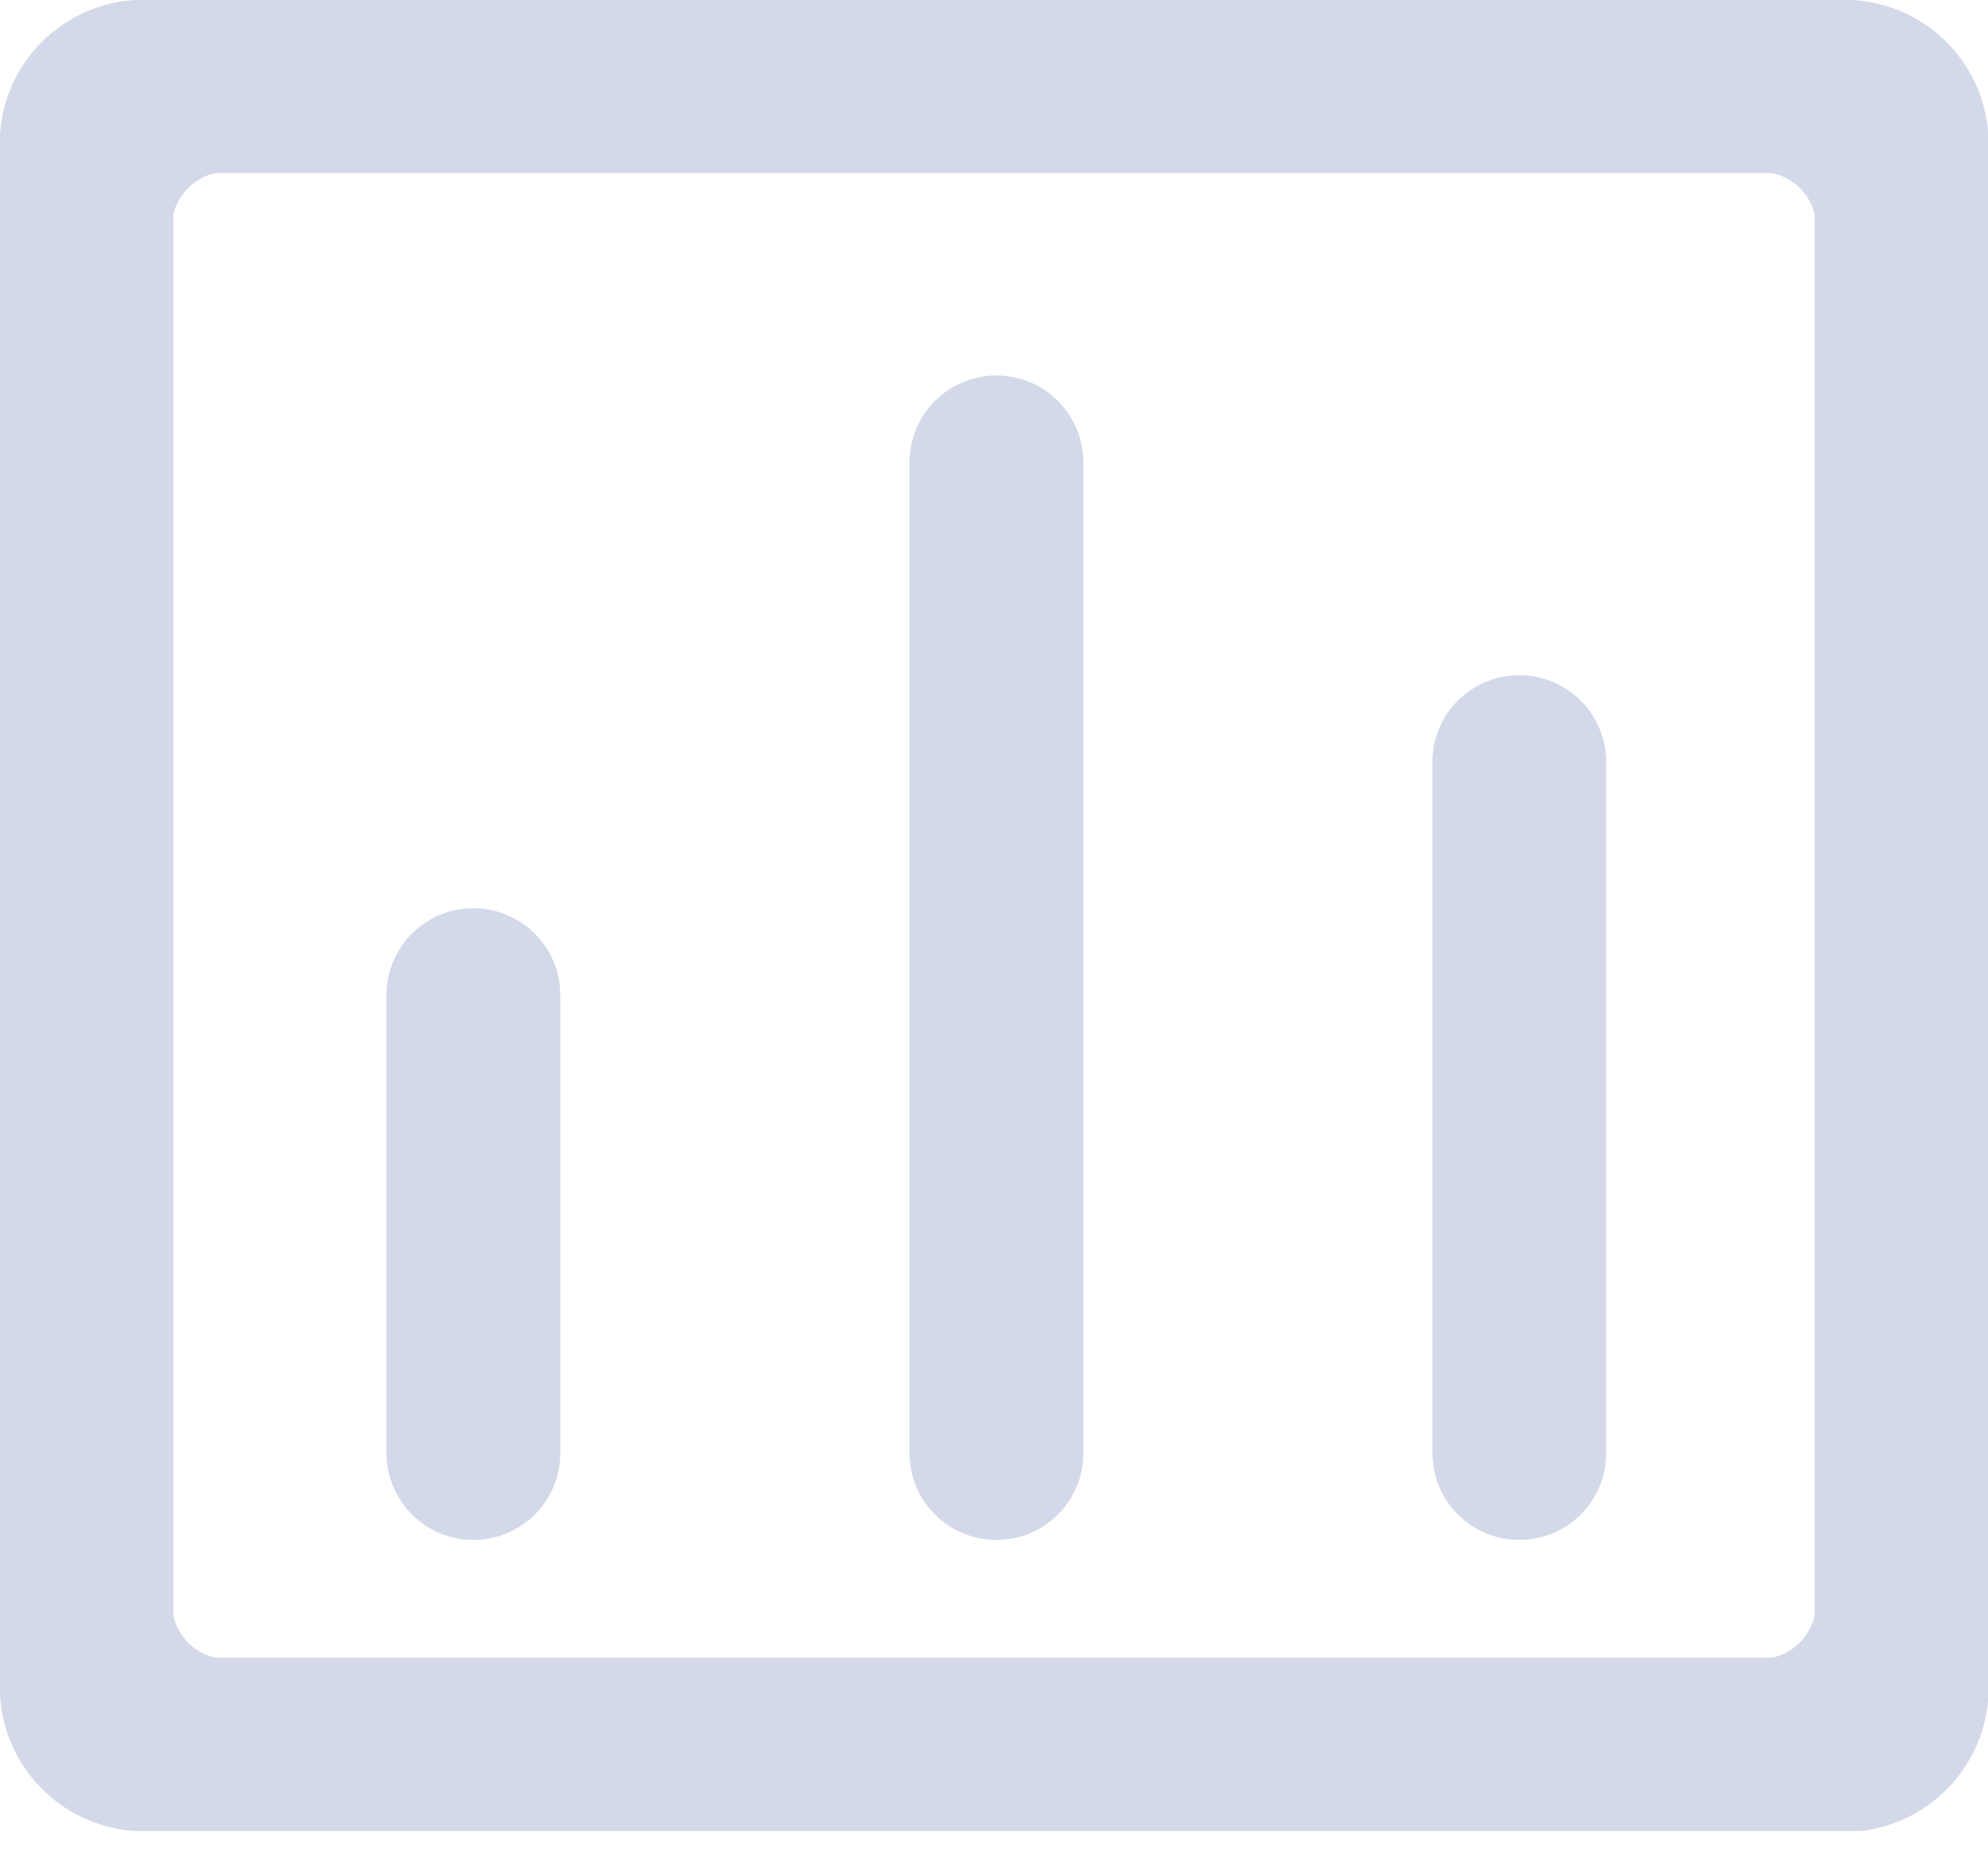 <svg height="16" viewBox="0 0 17 16" width="17" xmlns="http://www.w3.org/2000/svg"><g fill="#d3d9e8"><path d="m15.53 1.47v.74-.293c-.014-.25-.221-.447-.475-.447zm-14.06 0h.741-.294c-.25.014-.448.221-.448.474zm.002 12.718v-.74.293c.014.25.221.447.475.447zm14.055-.002h-.741.294c.25-.014.448-.221.448-.474zm-11.479-1.017c.41 0 .743-.331.743-.742v-3.918c0-.409-.332-.742-.743-.742-.41 0-.743.331-.743.742v3.92c.002.409.333.74.743.74zm8.944 0c.41 0 .743-.331.743-.742v-5.911c0-.409-.332-.742-.743-.742-.41 0-.743.331-.743.742v5.911c.002.411.333.742.743.742zm-4.471 0c.41 0 .743-.331.743-.742v-8.474c0-.409-.332-.742-.743-.742-.41 0-.743.331-.743.742v8.476c0 .409.333.74.743.74z"/><path d="m17 14.549v-13.428c-.052-.611-.552-1.092-1.169-1.121h-14.676c-.623.038-1.121.535-1.155 1.157v13.336c.033.622.527 1.123 1.148 1.165h14.768c.576-.067 1.03-.53 1.084-1.108zm-15.517-.373v-12.696h14.035v12.696z"/></g></svg>